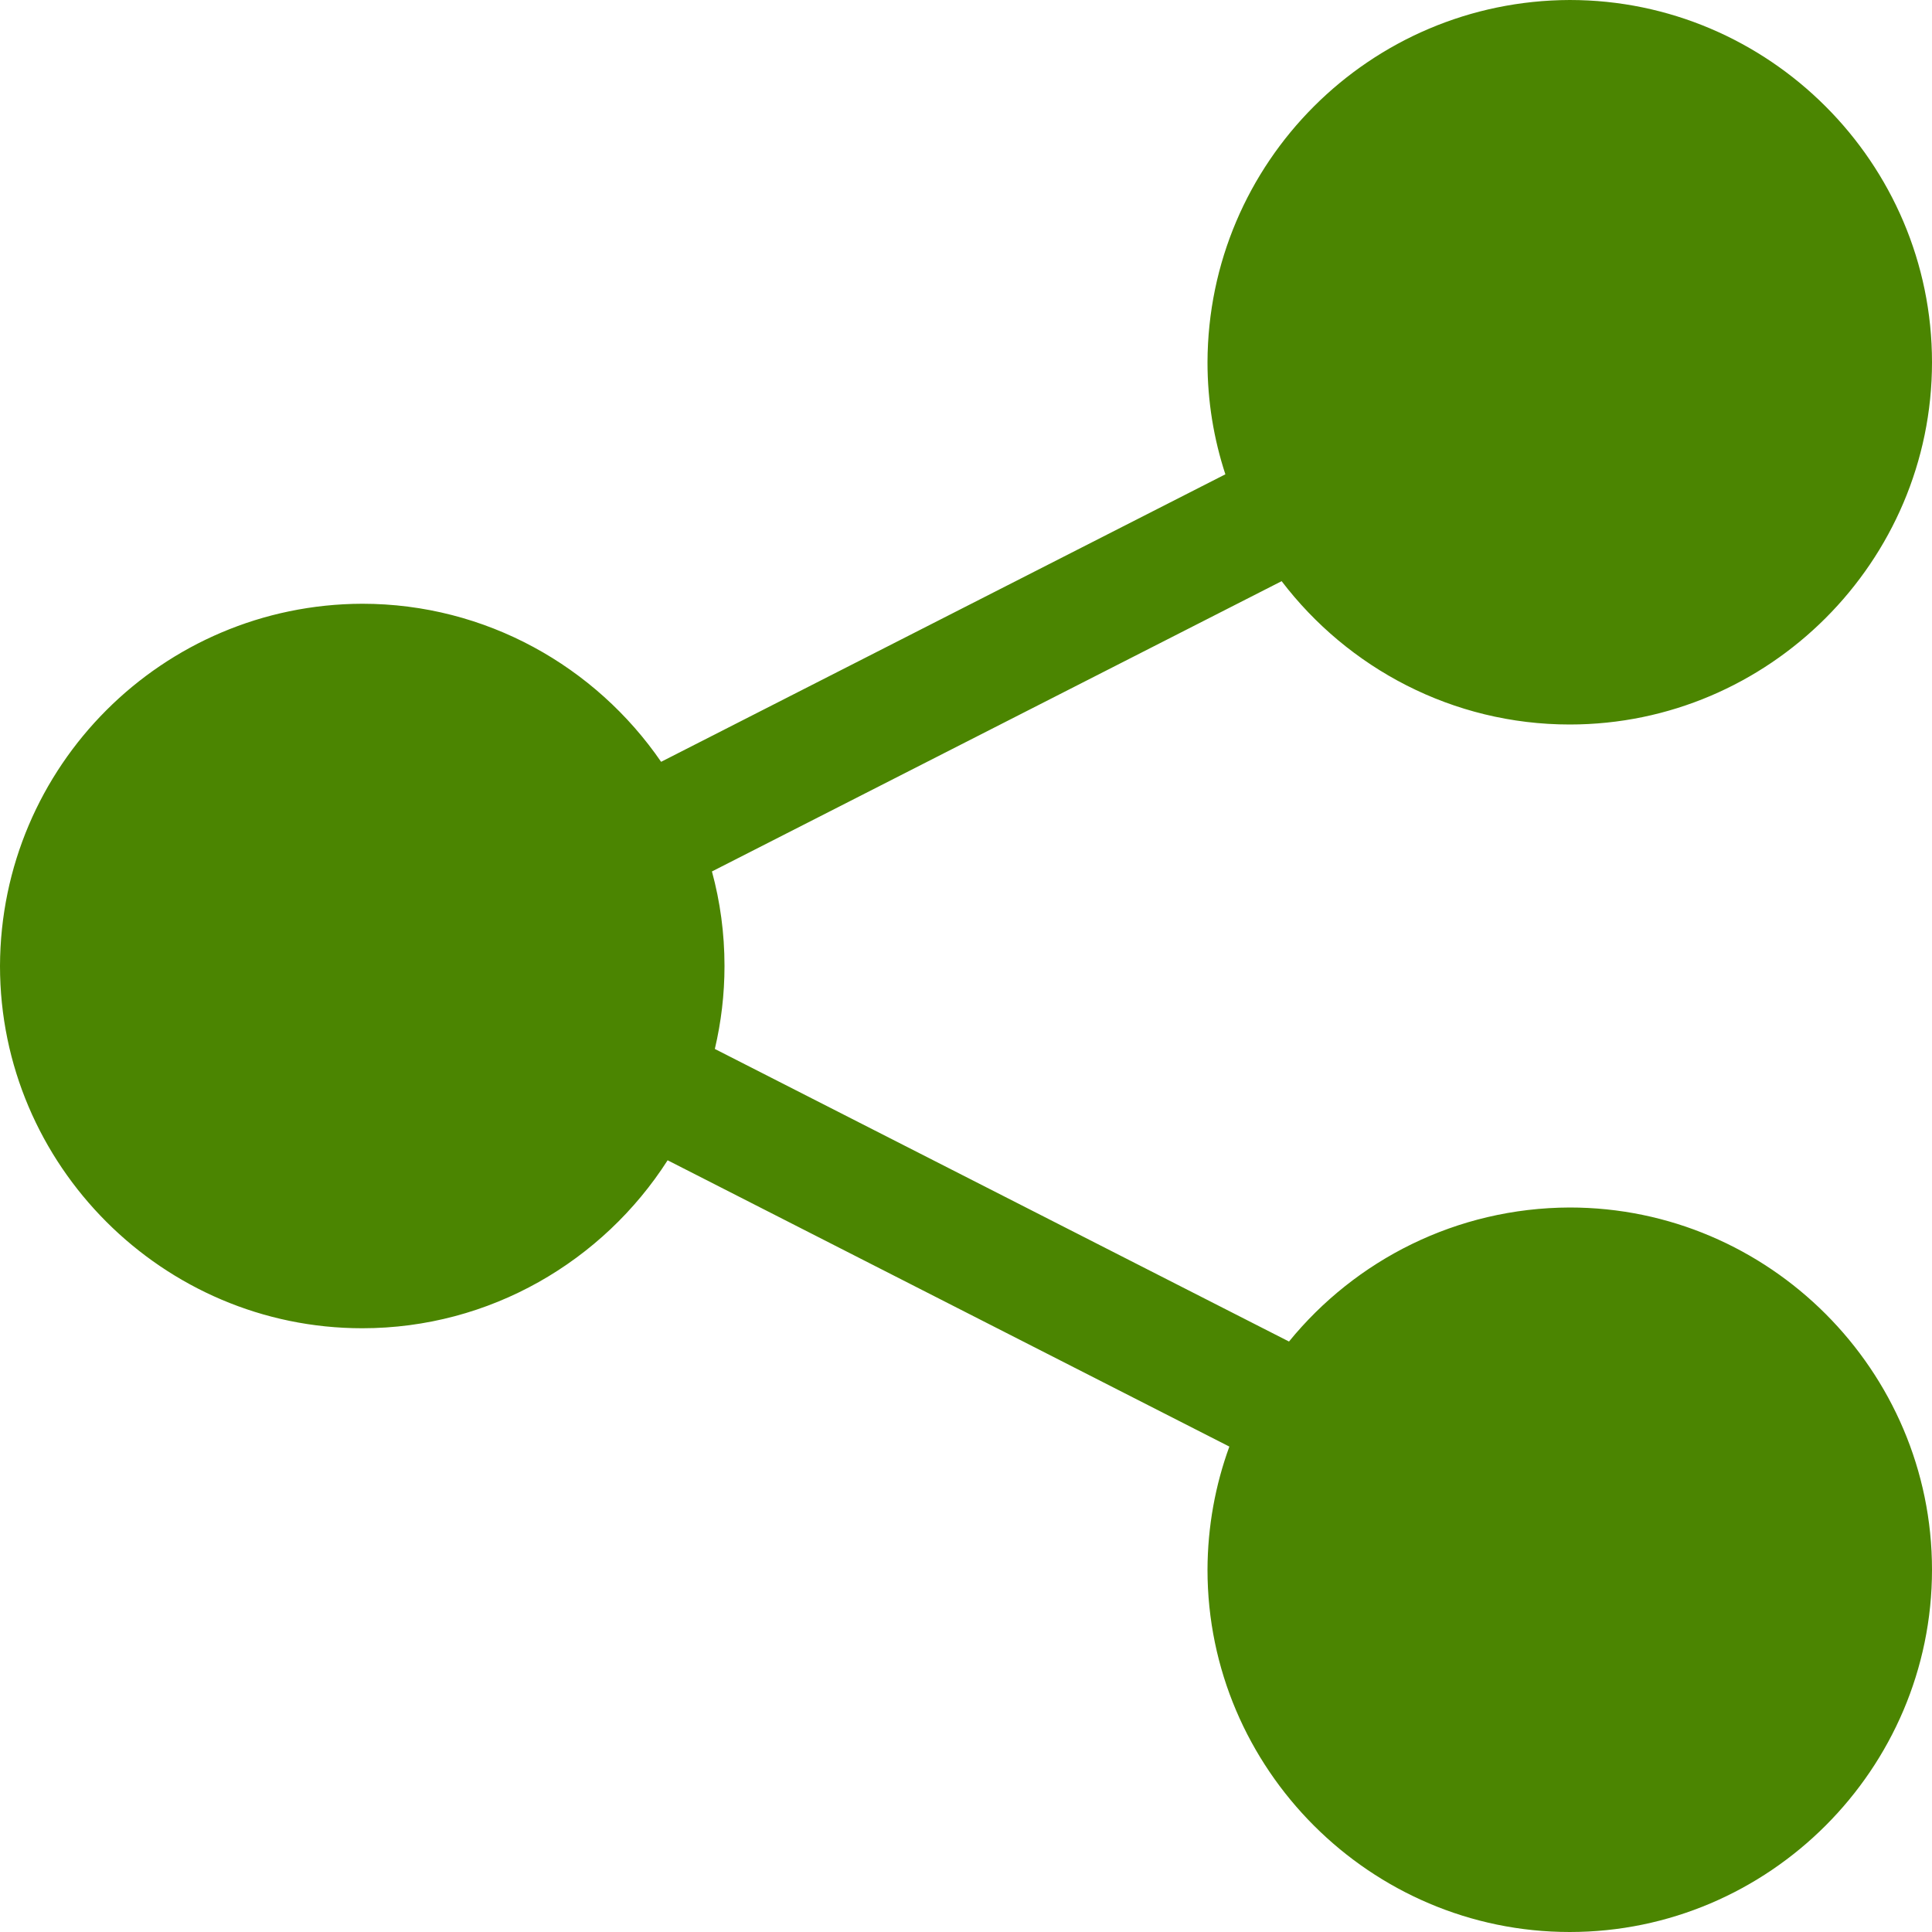 <?xml version="1.0" encoding="utf-8"?>
<svg width="16" height="16" viewBox="0 0 16 16" fill="#4B8501" xmlns="http://www.w3.org/2000/svg">
<path d="M13 0C14.65 0 16 1.35 16 3C16 4.65 14.65 6 13 6C12.03 6 11.163 5.533 10.614 4.813L5.896 7.217C5.964 7.467 6 7.729 6 8C6 8.236 5.972 8.466 5.92 8.687L10.675 11.11C11.225 10.435 12.062 10.003 13 10C14.65 10 16 11.35 16 13C16 14.65 14.65 16 13 16C11.35 16 10 14.65 10 13C10.001 12.642 10.065 12.298 10.181 11.98L5.529 9.609C4.994 10.444 4.059 11 3 11C1.35 11 0 9.65 0 8C0.005 6.345 1.345 5.005 3 5C4.024 5 4.933 5.52 5.475 6.309L10.148 3.928C10.052 3.635 10 3.324 10 3C10.005 1.345 11.345 0.005 13 0L13 0Z"/>
</svg>
